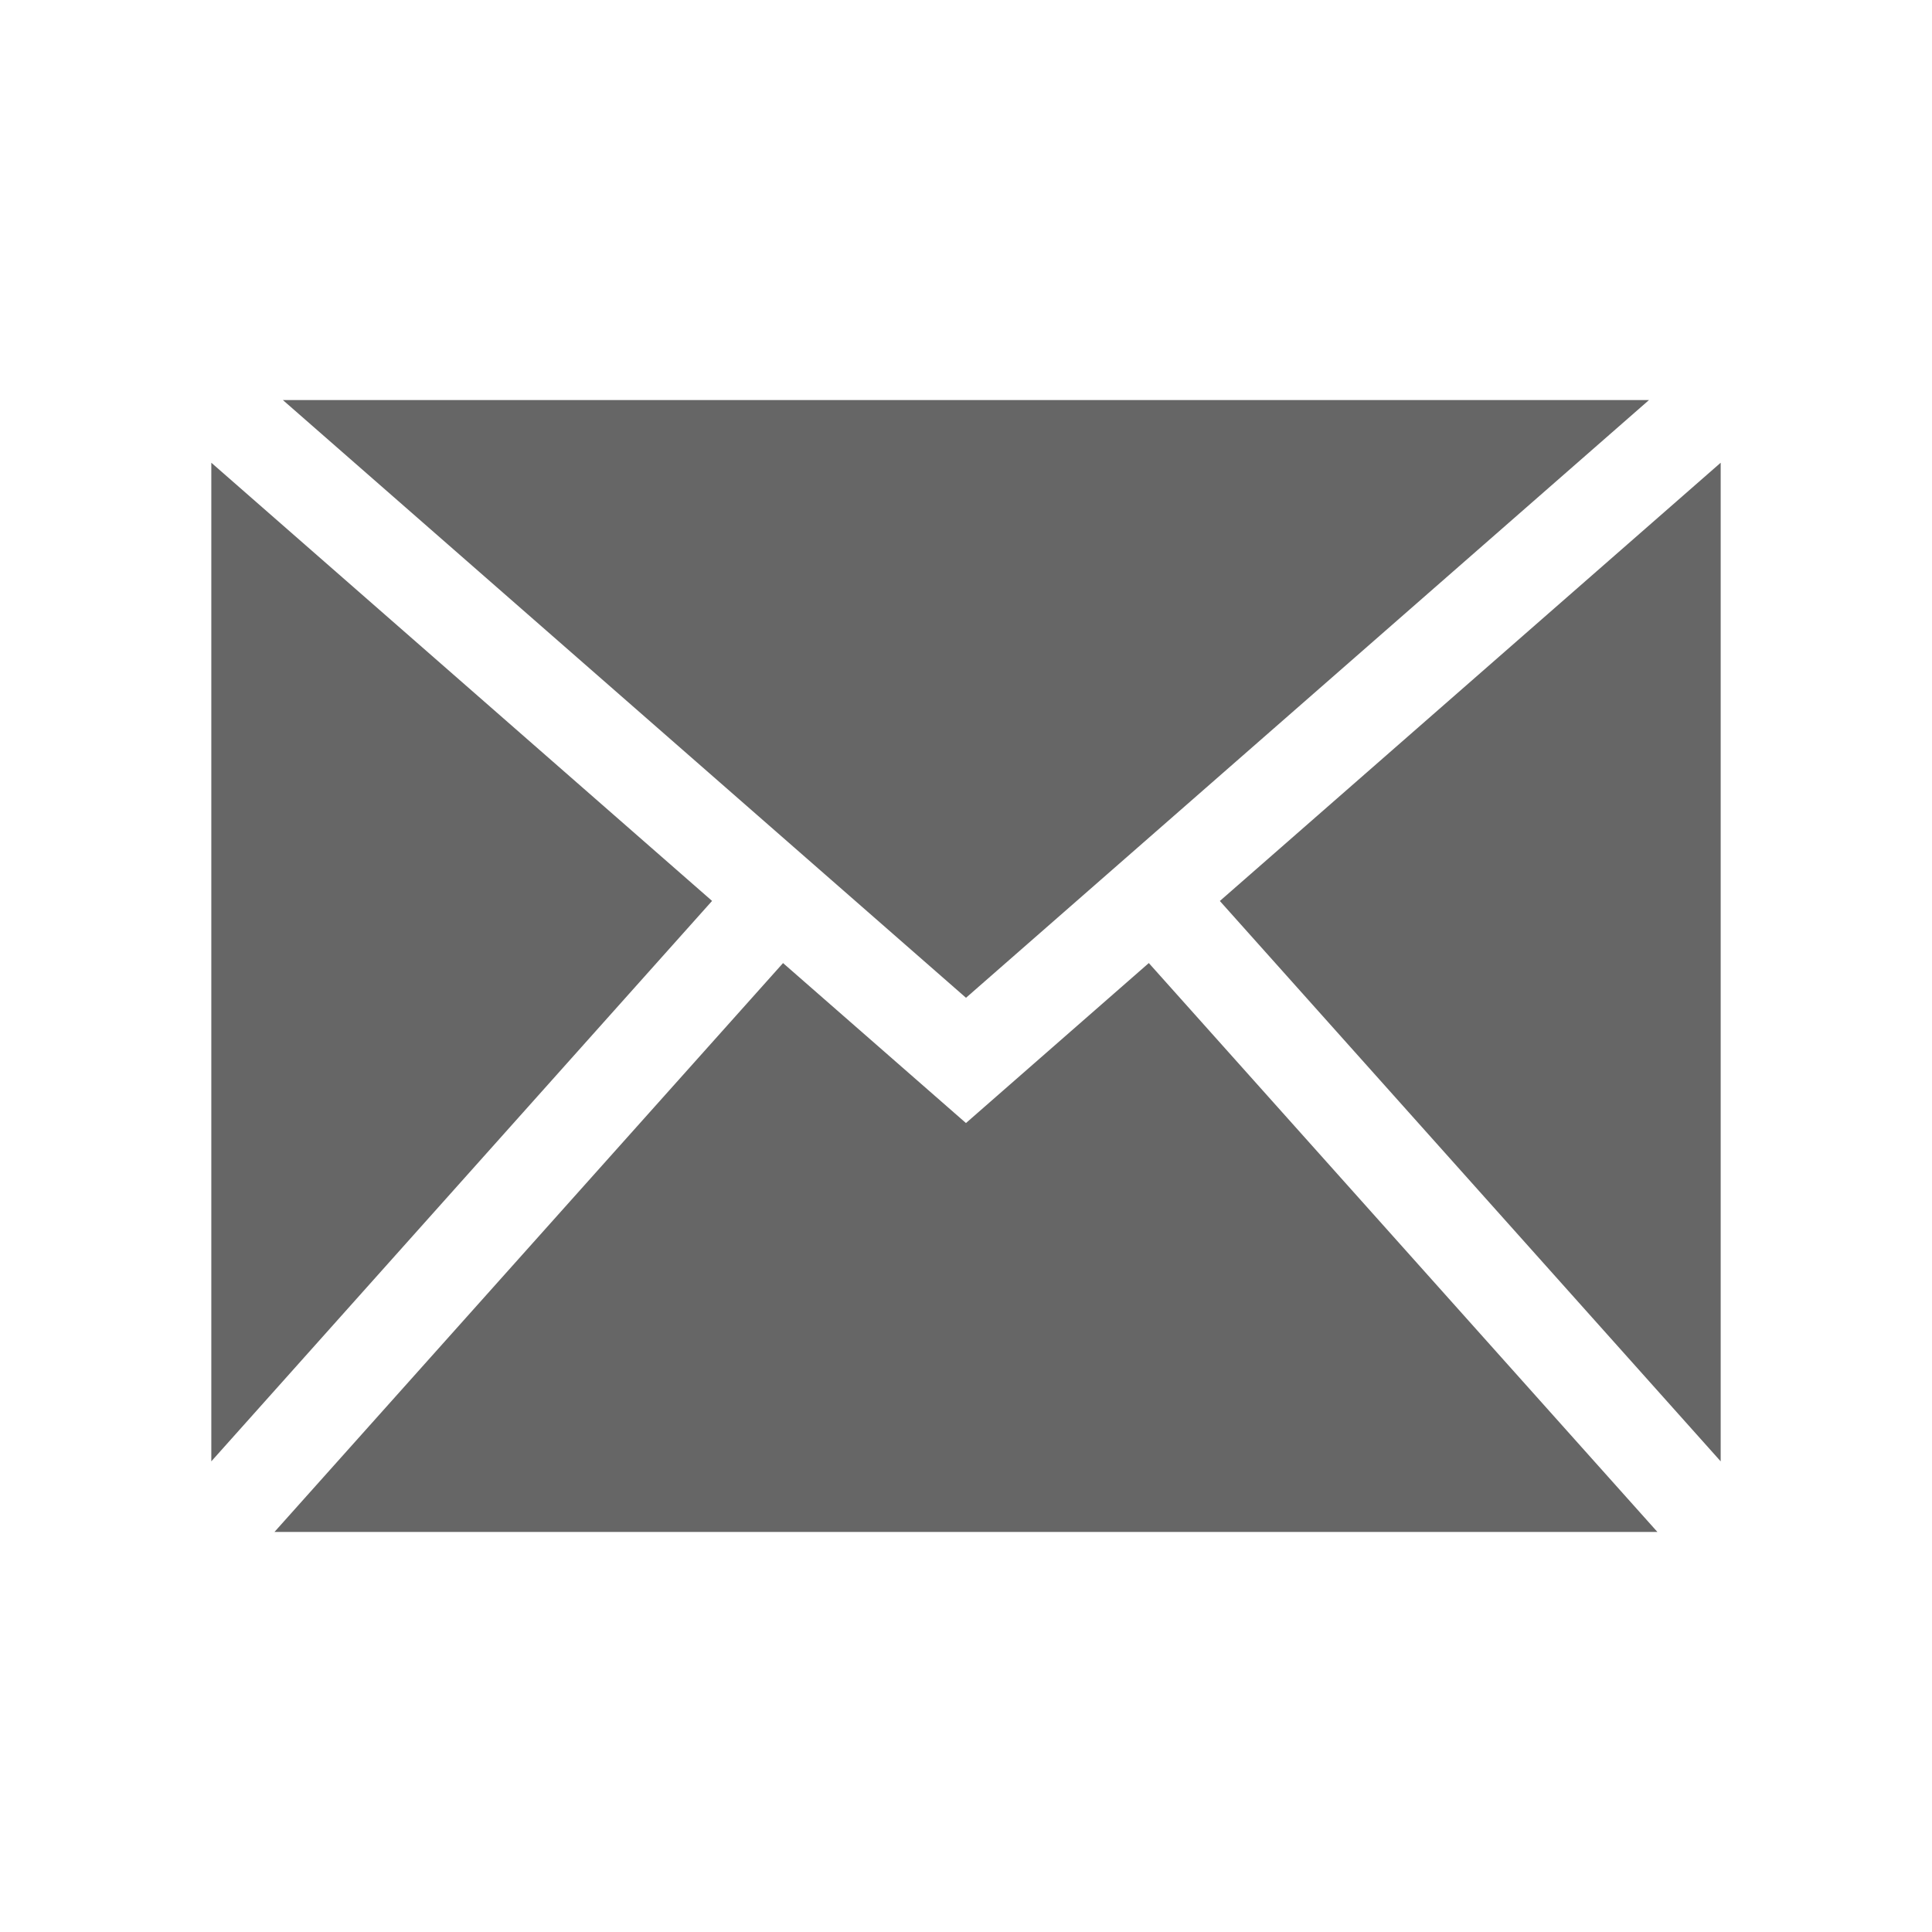 <?xml version="1.0" encoding="UTF-8" standalone="no"?>
<svg
   xmlns:dc="http://purl.org/dc/elements/1.1/"
   xmlns:cc="http://creativecommons.org/ns#"
   xmlns:rdf="http://www.w3.org/1999/02/22-rdf-syntax-ns#"
   xmlns:svg="http://www.w3.org/2000/svg"
   xmlns="http://www.w3.org/2000/svg"
   height="100%"
   width="100%"
   version="1.1"
   id="svg2"
   viewBox="0 0 512 512">
  <defs
     id="defs100" />
  <path
     style="fill:none;fill-opacity:1;stroke:none"
     d="m 26,-4.4e-4 c -14.397,0 -26,11.603 -26,26 l 0,460 c 0,14.397 11.603,26 26,26 l 460,0 c 14.397,0 26,-11.603 26,-26 L 512,26 C 512,11.602 500.397,-4.4e-4 486,-4.4e-4 l -460,0 z"
     id="rect2986" />
  <path
     id="path3431"
     d="m 74.97,106.024 186.66,186.66 -5.641,4.936 -48.475,-42.395 -1.102,1.232 -17.707,-17.707 -132.707,-116.123 0,264.646 17.668,17.668 -0.924,1.033 106.025,106.025 307.23,0 c 14.397,0 26,-11.603 26,-26 l 0,-307.373 -56,-56 -1.279,1.119 -17.723,-17.723 -362.027,0 z"
     style="opacity:0.0;fill:#000000" />
  <path
     d="m 304.453,255.225 134.772,150.751 -366.482,0 134.772,-150.751 48.475,42.395 48.453,-42.395 m 132.555,-149.201 -362.027,0 L 256,264.425 436.997,106.024 M 323.273,238.772 456,387.274 456,122.627 323.273,238.772 M 56,122.627 56,387.274 188.706,238.751 56,122.627"
     id="path506"
     style="fill:#666666" />
</svg>

